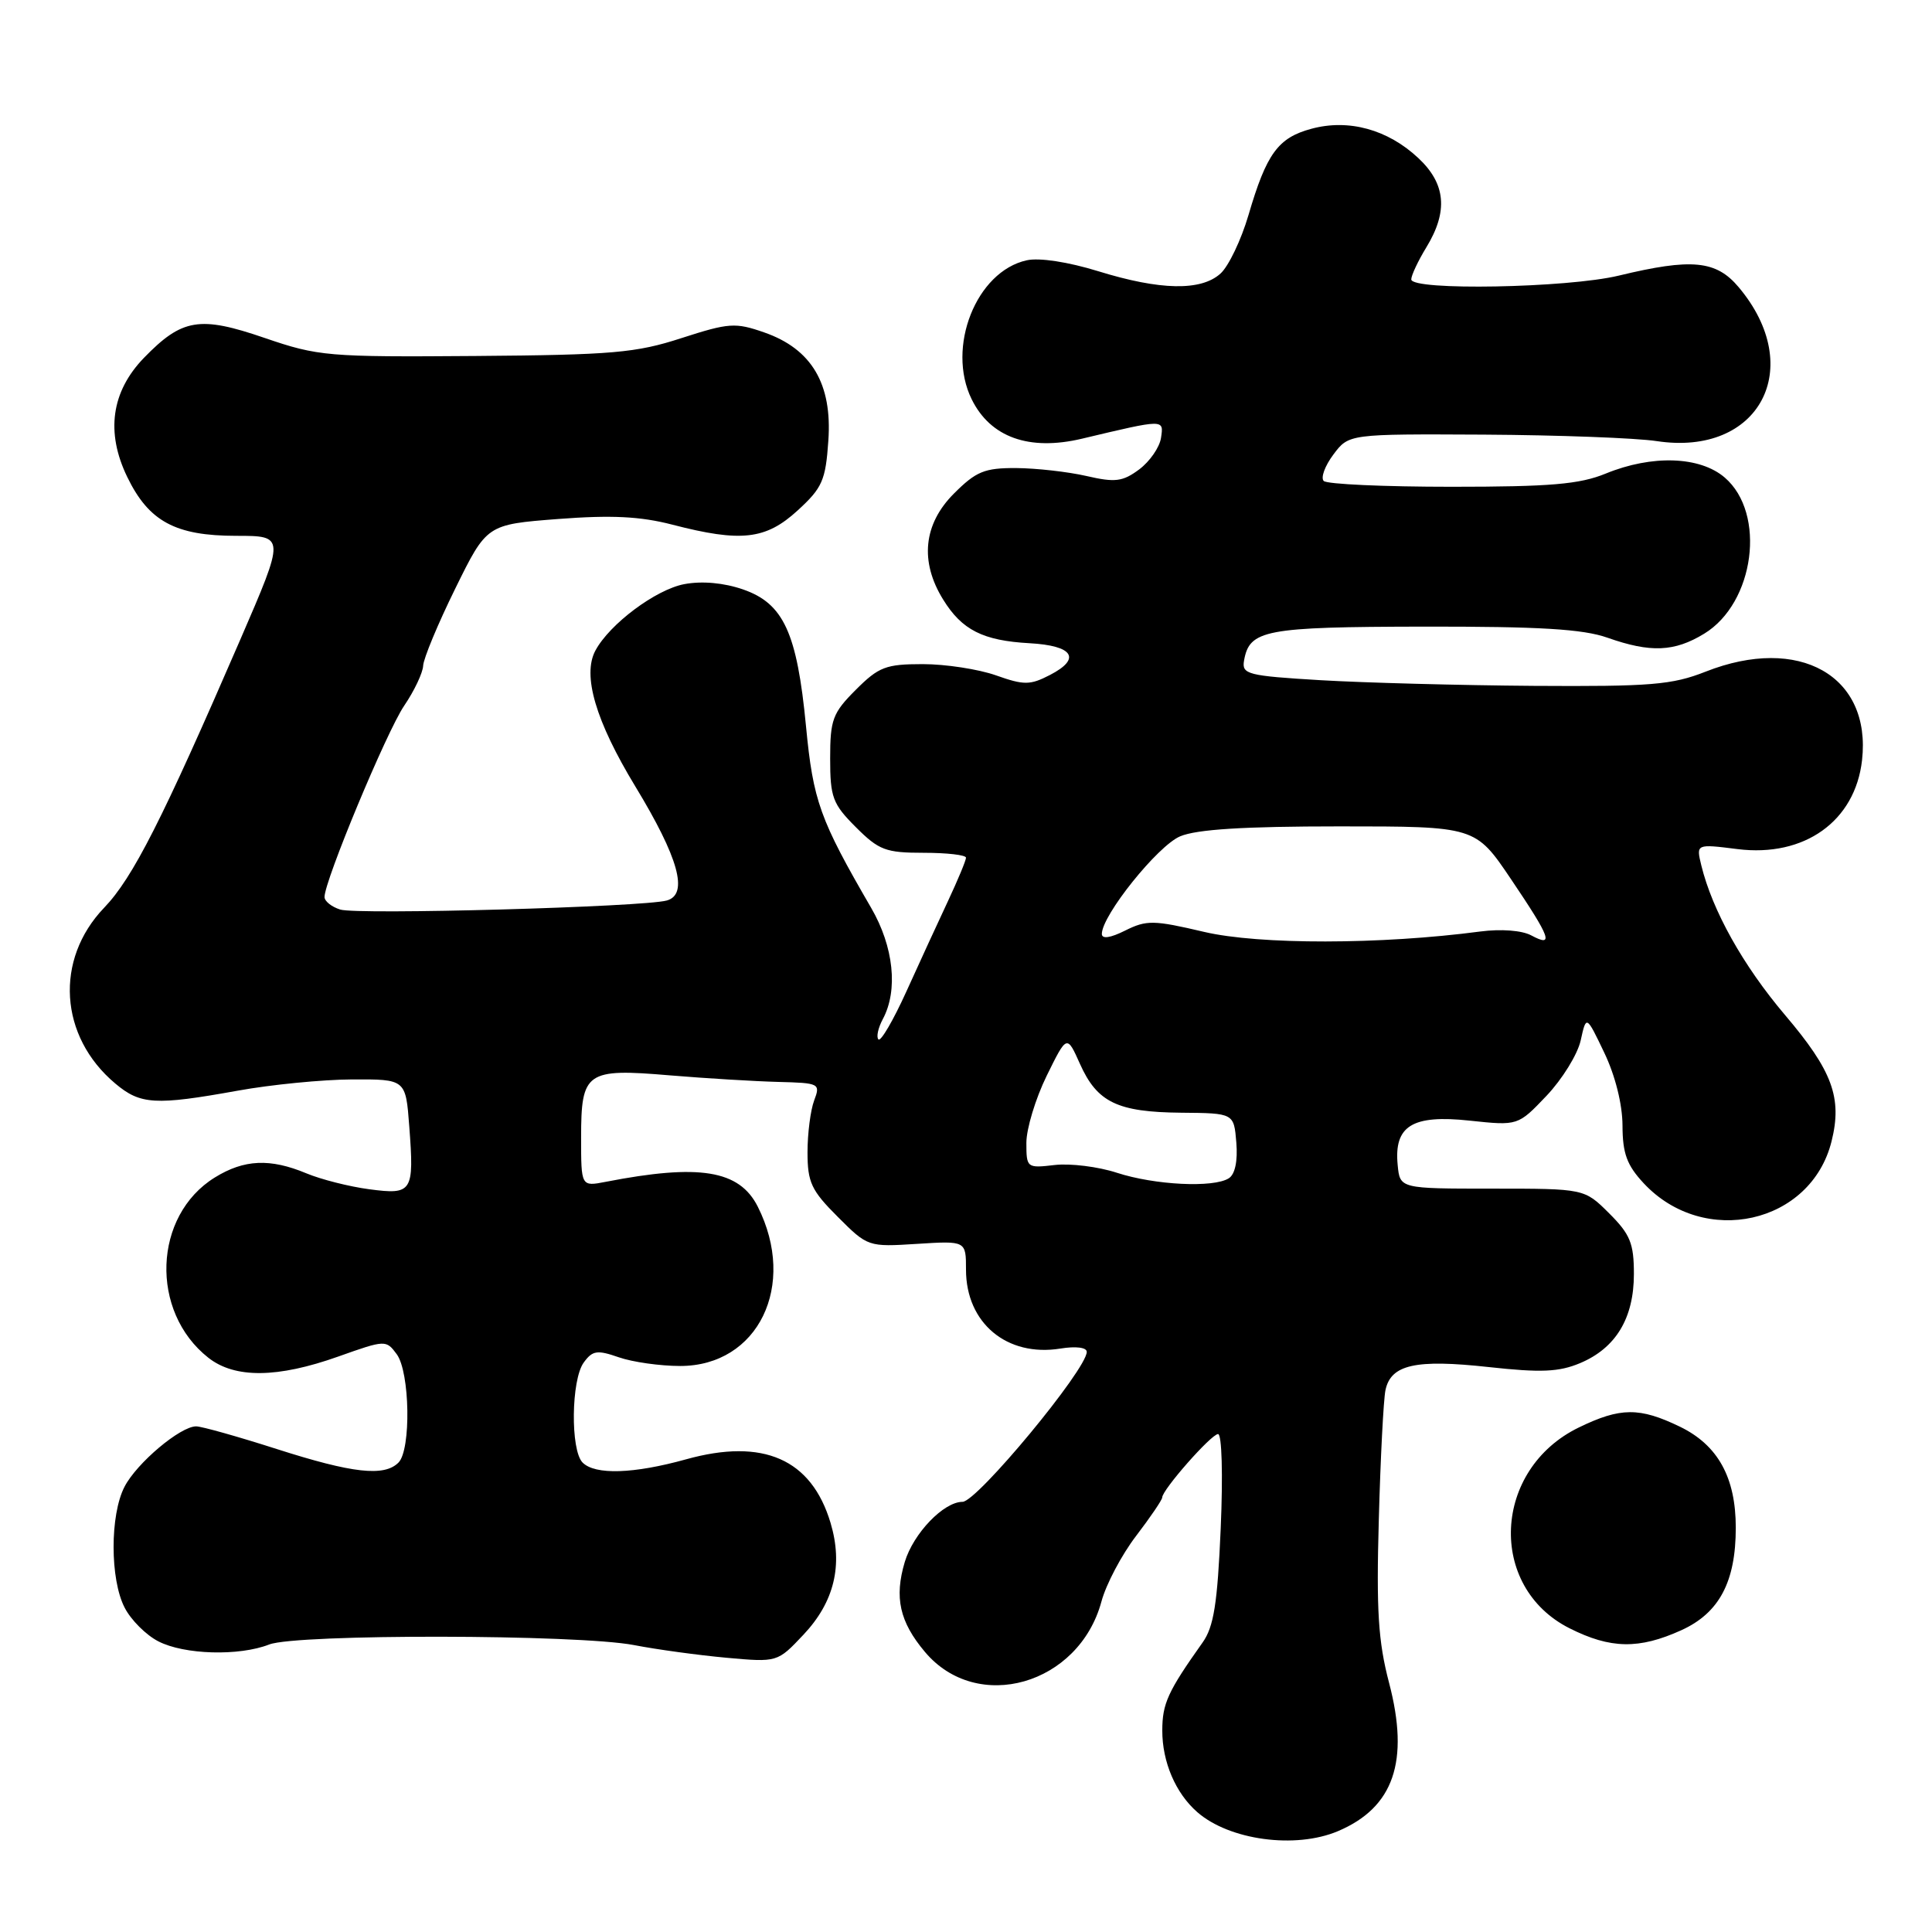 <?xml version="1.0" encoding="UTF-8" standalone="no"?>
<!DOCTYPE svg PUBLIC "-//W3C//DTD SVG 1.1//EN" "http://www.w3.org/Graphics/SVG/1.1/DTD/svg11.dtd" >
<svg xmlns="http://www.w3.org/2000/svg" xmlns:xlink="http://www.w3.org/1999/xlink" version="1.1" viewBox="0 0 256 256">
 <g >
 <path fill="currentColor"
d=" M 177.28 242.64 C 184.68 239.51 186.79 233.39 184.06 222.99 C 182.62 217.51 182.36 213.37 182.70 201.36 C 182.92 193.18 183.32 185.47 183.58 184.21 C 184.29 180.81 187.57 180.08 197.24 181.14 C 204.17 181.90 206.55 181.80 209.35 180.63 C 214.10 178.64 216.50 174.68 216.50 168.81 C 216.50 164.75 216.01 163.55 213.22 160.77 C 209.94 157.50 209.94 157.50 197.72 157.50 C 185.50 157.50 185.50 157.50 185.20 154.38 C 184.69 149.18 187.13 147.67 194.74 148.49 C 201.14 149.17 201.14 149.17 204.92 145.20 C 207.00 143.01 209.04 139.71 209.45 137.86 C 210.19 134.50 210.19 134.50 212.58 139.50 C 214.03 142.53 214.98 146.33 214.99 149.14 C 215.00 152.84 215.57 154.40 217.81 156.80 C 225.80 165.35 239.97 162.18 242.69 151.23 C 244.13 145.47 242.81 141.89 236.52 134.49 C 230.96 127.93 226.90 120.67 225.43 114.66 C 224.74 111.82 224.74 111.82 230.23 112.51 C 239.09 113.62 245.82 108.81 246.73 100.73 C 247.99 89.54 238.40 84.11 226.00 89.00 C 221.55 90.75 218.75 90.98 203.21 90.88 C 193.47 90.81 180.78 90.47 175.00 90.13 C 165.30 89.55 164.53 89.35 164.84 87.54 C 165.56 83.45 167.56 83.07 188.62 83.03 C 204.02 83.01 209.75 83.35 213.00 84.50 C 218.71 86.51 221.86 86.38 225.81 83.97 C 232.50 79.90 234.06 68.03 228.54 63.28 C 225.25 60.45 218.90 60.24 212.77 62.75 C 209.31 64.17 205.44 64.50 192.33 64.50 C 183.44 64.50 175.82 64.16 175.40 63.73 C 174.98 63.31 175.55 61.74 176.68 60.23 C 178.72 57.50 178.72 57.50 196.61 57.59 C 206.45 57.65 216.76 58.03 219.53 58.45 C 233.12 60.51 239.38 48.74 230.38 38.05 C 227.40 34.50 224.15 34.19 214.50 36.52 C 207.70 38.16 187.00 38.54 187.00 37.02 C 187.00 36.49 187.90 34.57 189.00 32.77 C 191.91 28.00 191.58 24.34 187.92 20.93 C 183.88 17.15 178.70 15.73 173.78 17.06 C 169.35 18.25 167.82 20.34 165.43 28.50 C 164.46 31.80 162.79 35.29 161.72 36.25 C 159.14 38.58 153.75 38.48 145.53 35.94 C 141.55 34.71 137.72 34.12 136.05 34.49 C 129.36 35.96 125.37 46.02 128.75 52.90 C 131.23 57.95 136.36 59.79 143.36 58.13 C 154.37 55.51 154.21 55.52 153.84 58.02 C 153.65 59.28 152.35 61.15 150.95 62.20 C 148.75 63.83 147.76 63.95 143.95 63.07 C 141.50 62.51 137.32 62.04 134.65 62.02 C 130.45 62.00 129.34 62.46 126.40 65.40 C 122.36 69.44 121.85 74.41 124.97 79.44 C 127.46 83.48 130.25 84.89 136.42 85.23 C 142.21 85.55 143.33 87.26 139.14 89.43 C 136.49 90.80 135.70 90.81 131.95 89.48 C 129.64 88.67 125.29 88.00 122.27 88.00 C 117.38 88.00 116.44 88.36 113.40 91.40 C 110.33 94.47 110.00 95.35 110.00 100.50 C 110.00 105.65 110.33 106.53 113.40 109.60 C 116.46 112.66 117.36 113.00 122.40 113.00 C 125.48 113.00 128.00 113.29 128.00 113.65 C 128.00 114.01 126.92 116.60 125.61 119.40 C 124.29 122.21 121.81 127.60 120.09 131.40 C 118.37 135.19 116.71 138.04 116.40 137.73 C 116.09 137.42 116.35 136.21 116.98 135.03 C 119.03 131.21 118.42 125.44 115.44 120.31 C 108.62 108.56 107.75 106.14 106.80 96.23 C 105.61 83.84 103.83 79.96 98.45 78.10 C 95.90 77.22 93.03 76.96 90.68 77.40 C 86.90 78.11 80.77 82.69 78.89 86.21 C 77.14 89.48 78.93 95.55 84.18 104.20 C 89.93 113.67 91.27 118.50 88.36 119.32 C 85.30 120.18 47.32 121.24 45.08 120.52 C 43.93 120.16 43.00 119.41 43.00 118.86 C 43.00 116.70 51.23 96.94 53.55 93.52 C 54.90 91.54 56.03 89.14 56.07 88.21 C 56.11 87.27 58.02 82.67 60.32 78.00 C 64.50 69.50 64.50 69.50 73.95 68.77 C 81.01 68.23 84.84 68.42 89.09 69.52 C 98.19 71.88 101.47 71.51 105.69 67.64 C 108.96 64.65 109.40 63.66 109.76 58.39 C 110.29 50.87 107.55 46.24 101.27 44.05 C 97.43 42.71 96.59 42.77 90.30 44.80 C 84.28 46.76 81.14 47.03 63.00 47.17 C 43.42 47.32 42.17 47.21 35.07 44.78 C 26.45 41.82 24.13 42.21 19.07 47.42 C 14.75 51.89 13.99 57.28 16.86 63.20 C 19.71 69.09 23.24 71.00 31.30 71.00 C 37.79 71.00 37.79 71.00 31.84 84.75 C 21.50 108.63 17.61 116.31 13.80 120.28 C 7.21 127.15 7.85 137.33 15.26 143.56 C 18.60 146.38 20.56 146.49 31.50 144.52 C 35.90 143.72 42.71 143.05 46.63 143.03 C 53.76 143.00 53.76 143.00 54.23 149.25 C 54.89 157.97 54.65 158.34 48.91 157.58 C 46.27 157.23 42.53 156.28 40.59 155.47 C 35.79 153.47 32.35 153.62 28.47 156.02 C 20.29 161.07 19.83 173.79 27.61 179.91 C 31.12 182.67 36.78 182.61 44.82 179.75 C 51.06 177.53 51.16 177.53 52.57 179.44 C 54.32 181.82 54.49 192.11 52.80 193.80 C 50.91 195.69 46.74 195.23 36.66 192.00 C 31.51 190.35 26.71 189.00 25.99 189.00 C 23.89 189.00 18.12 193.86 16.50 197.00 C 14.56 200.74 14.57 209.28 16.52 213.03 C 17.35 214.65 19.35 216.65 20.97 217.48 C 24.40 219.26 31.67 219.47 35.68 217.90 C 39.32 216.49 76.56 216.55 84.00 217.98 C 87.03 218.57 92.54 219.32 96.25 219.66 C 103.01 220.27 103.01 220.27 106.46 216.61 C 110.55 212.27 111.73 207.39 110.05 201.78 C 107.52 193.33 101.13 190.52 90.90 193.37 C 83.95 195.30 78.86 195.46 77.20 193.80 C 75.57 192.17 75.68 182.82 77.35 180.54 C 78.51 178.94 79.13 178.85 82.00 179.85 C 83.81 180.48 87.47 181.00 90.13 181.00 C 100.46 181.00 105.66 170.33 100.41 159.89 C 97.97 155.04 92.68 154.18 80.25 156.60 C 77.00 157.23 77.00 157.23 77.00 150.74 C 77.00 142.01 77.66 141.55 88.75 142.49 C 93.56 142.89 100.03 143.28 103.13 143.36 C 108.58 143.50 108.73 143.57 107.88 145.82 C 107.40 147.09 107.00 150.18 107.00 152.68 C 107.00 156.66 107.50 157.74 111.00 161.23 C 114.97 165.21 115.04 165.23 121.50 164.82 C 128.00 164.41 128.00 164.41 128.00 168.24 C 128.00 175.31 133.42 179.84 140.52 178.69 C 142.56 178.36 144.00 178.54 144.00 179.13 C 144.00 181.45 129.46 199.00 127.54 199.00 C 125.04 199.00 121.03 203.18 119.89 206.96 C 118.48 211.68 119.20 214.90 122.56 218.89 C 129.48 227.12 142.97 223.25 145.95 212.20 C 146.56 209.93 148.62 206.03 150.53 203.53 C 152.44 201.03 154.00 198.73 154.00 198.42 C 154.00 197.41 160.48 190.04 161.40 190.02 C 161.90 190.01 162.06 195.40 161.75 202.52 C 161.32 212.50 160.83 215.56 159.35 217.64 C 154.75 224.12 154.01 225.73 154.01 229.30 C 154.00 233.47 155.78 237.62 158.65 240.12 C 162.91 243.84 171.65 245.02 177.28 242.64 Z  M 222.79 216.01 C 227.81 213.73 230.00 209.60 230.00 202.43 C 230.00 195.77 227.63 191.48 222.59 189.04 C 217.25 186.46 214.72 186.47 209.22 189.14 C 197.79 194.67 197.06 210.25 207.96 215.75 C 213.40 218.49 217.17 218.56 222.79 216.01 Z  M 148.00 155.40 C 145.53 154.59 141.81 154.13 139.75 154.37 C 136.07 154.80 136.00 154.75 136.00 151.43 C 136.00 149.57 137.21 145.58 138.68 142.57 C 141.37 137.10 141.37 137.10 143.10 140.97 C 145.38 146.07 148.07 147.36 156.50 147.44 C 163.50 147.50 163.50 147.50 163.82 151.40 C 164.02 153.84 163.65 155.61 162.82 156.13 C 160.79 157.42 153.01 157.03 148.00 155.40 Z  M 146.00 123.75 C 146.00 121.30 153.40 112.07 156.37 110.82 C 158.57 109.89 164.81 109.50 177.50 109.50 C 195.50 109.50 195.50 109.50 200.22 116.50 C 205.50 124.33 205.95 125.58 202.89 123.94 C 201.65 123.28 198.89 123.07 196.14 123.43 C 182.97 125.17 166.83 125.19 159.55 123.48 C 152.87 121.91 151.93 121.89 149.10 123.30 C 147.12 124.29 146.00 124.45 146.00 123.75 Z "/>
</g>
</svg>